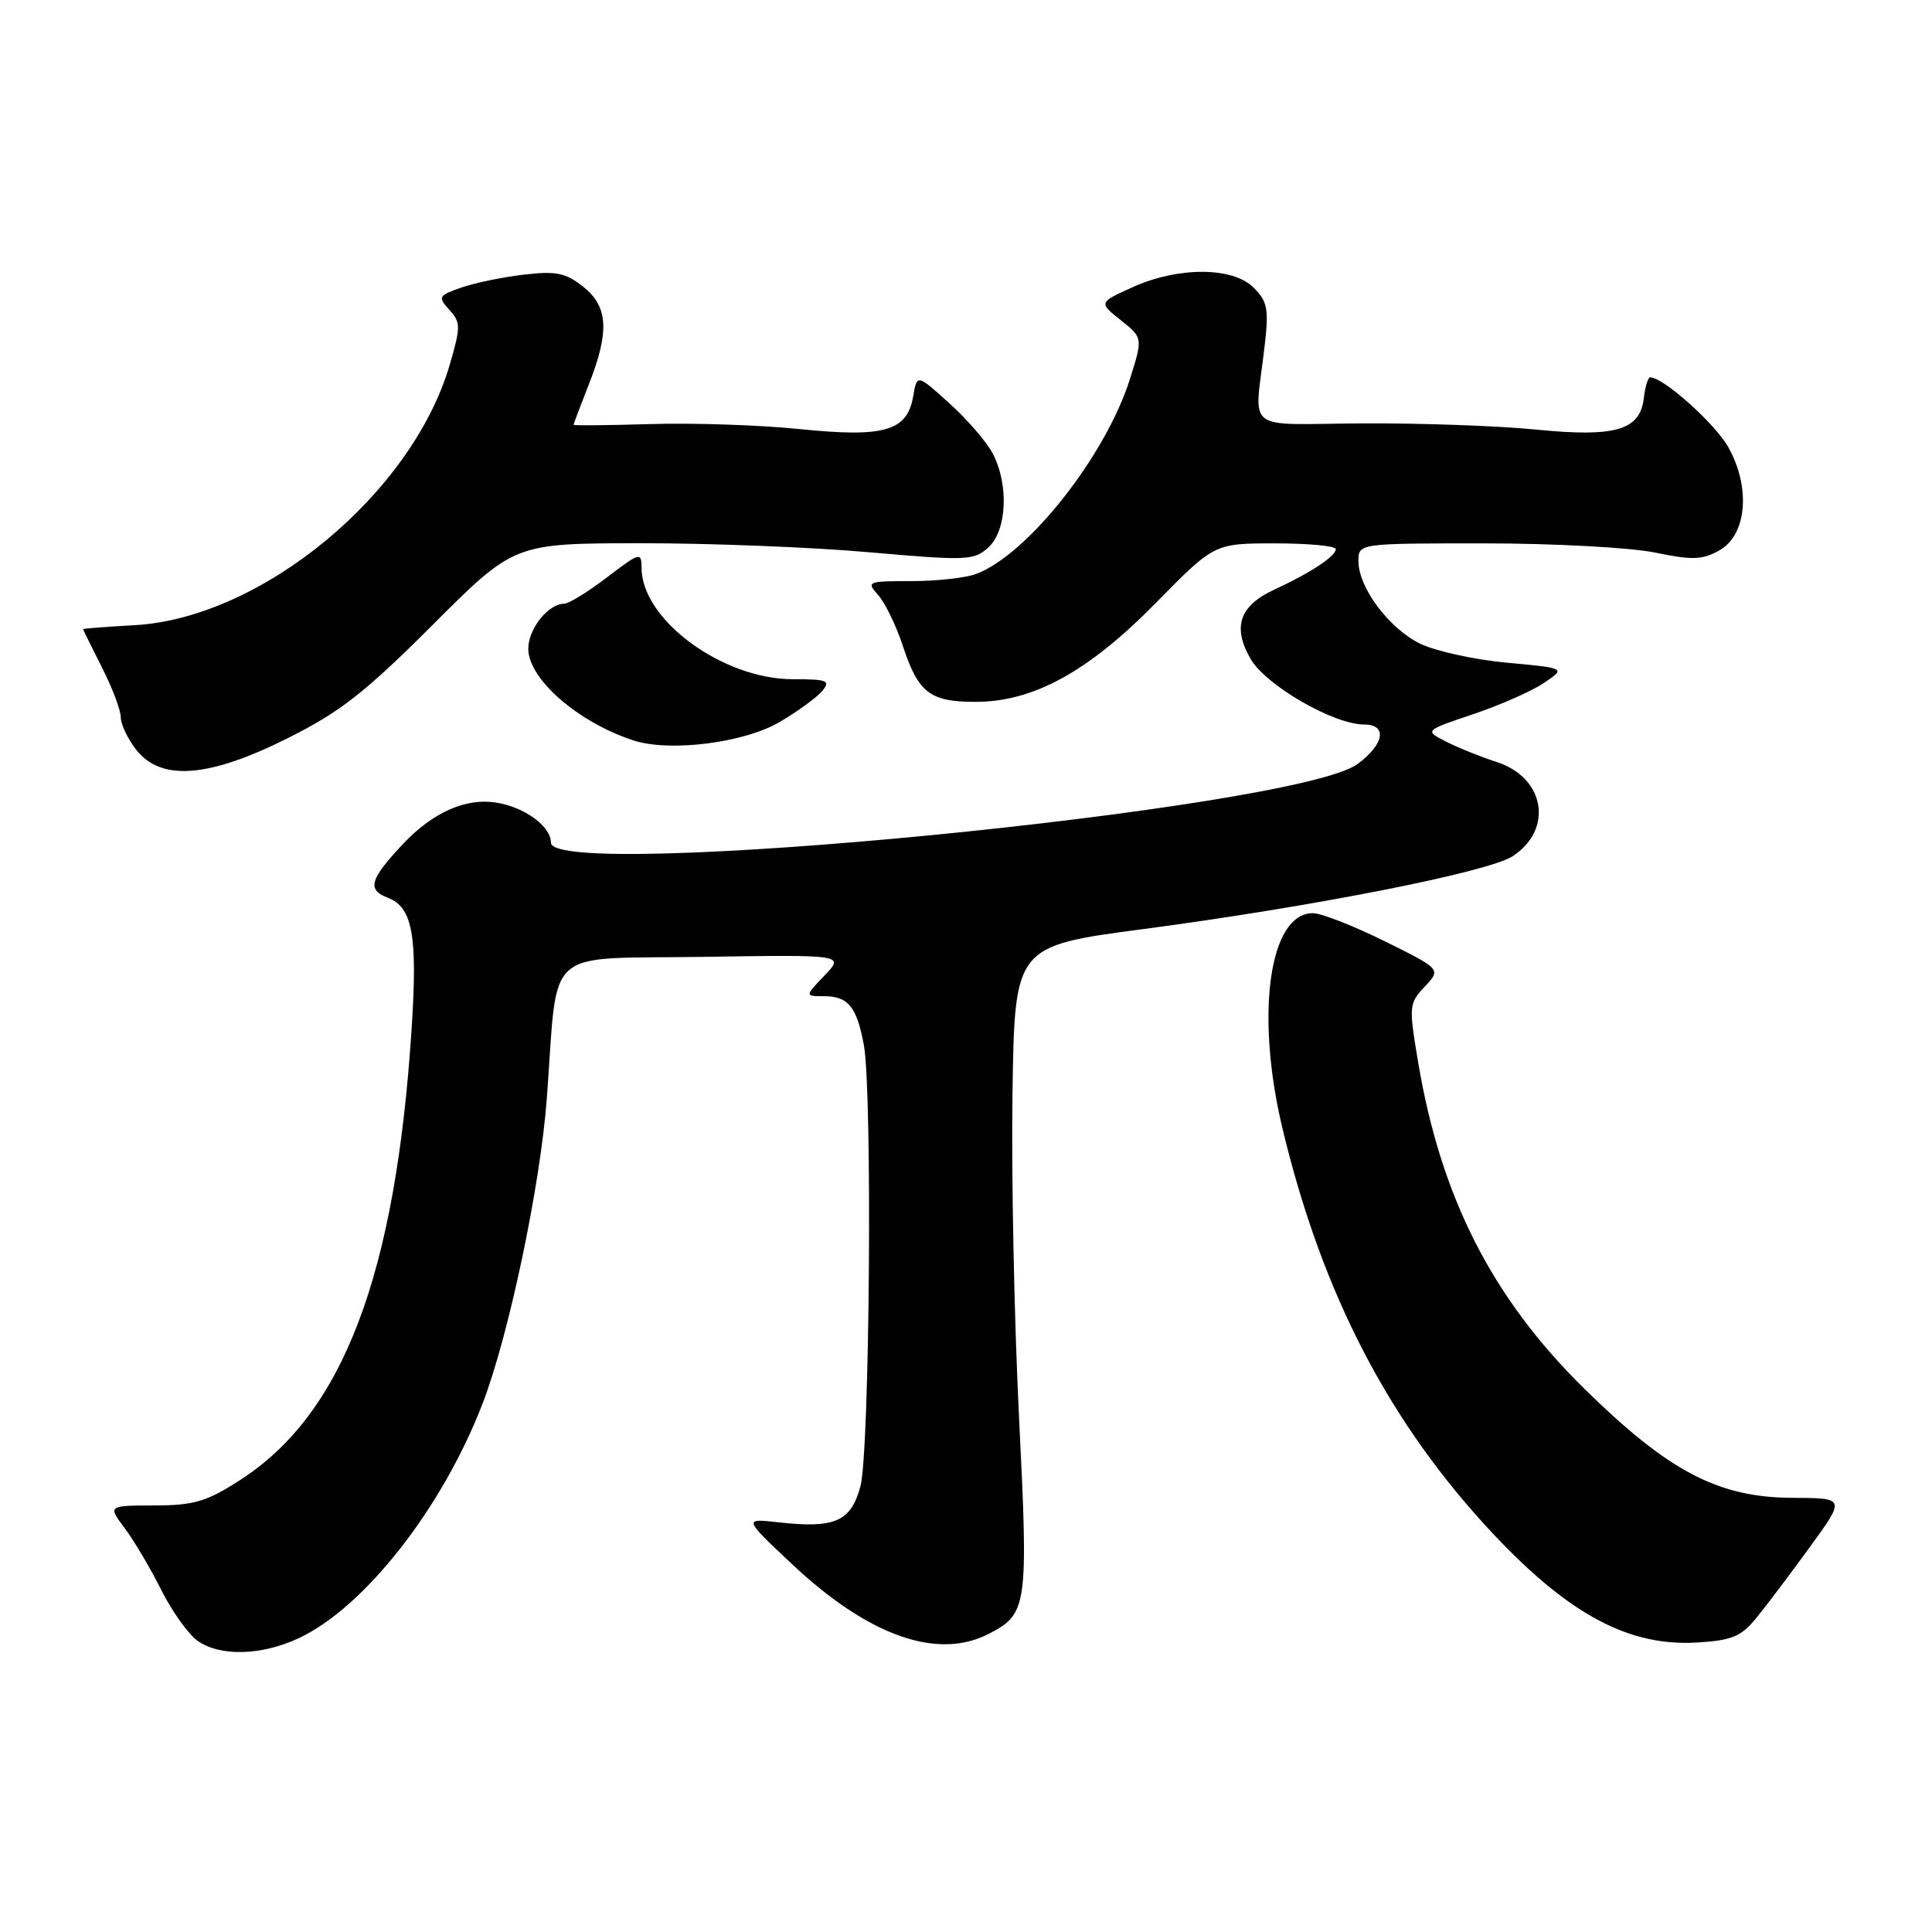 <?xml version="1.0" encoding="UTF-8" standalone="no"?>
<!DOCTYPE svg PUBLIC "-//W3C//DTD SVG 1.1//EN" "http://www.w3.org/Graphics/SVG/1.1/DTD/svg11.dtd" >
<svg xmlns="http://www.w3.org/2000/svg" xmlns:xlink="http://www.w3.org/1999/xlink" version="1.1" viewBox="0 0 256 256">
 <g >
 <path fill="currentColor"
d=" M 39.50 217.11 C 48.22 213.08 58.58 199.90 63.94 185.99 C 67.41 177.00 71.60 157.11 72.46 145.50 C 73.98 125.08 71.74 127.12 93.02 126.79 C 111.90 126.50 111.90 126.50 109.26 129.25 C 106.63 132.00 106.63 132.00 109.19 132.00 C 112.39 132.00 113.54 133.42 114.47 138.50 C 115.61 144.80 115.24 192.39 114.01 196.95 C 112.76 201.61 110.62 202.55 103.19 201.72 C 98.50 201.19 98.50 201.19 104.90 207.21 C 115.06 216.77 124.20 220.01 131.02 216.49 C 136.15 213.84 136.28 212.91 135.02 187.65 C 134.39 174.92 134.00 155.69 134.16 144.93 C 134.45 125.36 134.45 125.36 151.48 123.11 C 174.01 120.13 197.22 115.56 200.44 113.45 C 205.88 109.88 204.71 103.03 198.32 100.97 C 196.22 100.29 193.20 99.08 191.62 98.27 C 188.74 96.81 188.74 96.81 195.18 94.64 C 198.73 93.45 202.95 91.59 204.57 90.50 C 207.50 88.53 207.50 88.53 199.66 87.81 C 195.35 87.41 190.18 86.27 188.17 85.29 C 184.04 83.26 180.00 77.86 180.00 74.35 C 180.00 72.00 180.00 72.00 196.69 72.00 C 205.89 72.00 216.02 72.55 219.26 73.21 C 224.23 74.24 225.56 74.20 227.82 72.93 C 231.47 70.90 232.01 64.57 229.00 59.24 C 227.22 56.09 220.40 50.00 218.66 50.00 C 218.37 50.00 217.99 51.23 217.82 52.74 C 217.32 57.02 214.08 57.97 203.50 56.92 C 198.55 56.42 188.20 56.06 180.50 56.10 C 164.55 56.20 166.22 57.52 167.57 45.86 C 168.14 40.95 167.96 39.96 166.11 38.11 C 163.34 35.34 156.10 35.32 150.04 38.07 C 145.58 40.09 145.58 40.09 148.51 42.43 C 151.44 44.76 151.44 44.76 149.72 50.23 C 146.52 60.37 136.22 73.44 129.38 76.04 C 128.00 76.57 124.13 77.00 120.78 77.00 C 114.94 77.00 114.76 77.07 116.35 78.83 C 117.26 79.84 118.74 82.88 119.63 85.58 C 121.68 91.81 123.22 93.00 129.25 93.00 C 136.93 93.00 144.22 89.00 153.20 79.85 C 160.91 72.00 160.91 72.00 168.95 72.00 C 173.38 72.00 177.00 72.34 177.00 72.76 C 177.00 73.70 173.64 75.92 168.85 78.13 C 164.24 80.26 163.28 83.05 165.69 87.28 C 167.70 90.79 176.69 96.00 180.75 96.00 C 183.86 96.00 183.44 98.59 179.91 101.22 C 171.83 107.25 73.00 116.89 73.00 111.65 C 73.00 109.50 69.54 106.96 65.78 106.35 C 61.76 105.70 57.38 107.62 53.47 111.76 C 49.00 116.49 48.59 117.89 51.37 118.95 C 54.67 120.20 55.35 123.94 54.54 136.35 C 52.42 169.01 45.43 187.38 31.79 196.13 C 27.36 198.98 25.70 199.47 20.44 199.48 C 14.28 199.50 14.28 199.50 16.53 202.50 C 17.77 204.15 19.94 207.83 21.37 210.68 C 22.80 213.53 24.97 216.57 26.20 217.43 C 29.18 219.51 34.58 219.38 39.50 217.11 Z  M 232.71 214.40 C 234.02 212.81 237.21 208.57 239.81 205.00 C 244.54 198.50 244.54 198.50 237.52 198.47 C 227.67 198.43 221.09 194.98 209.92 184.00 C 197.70 171.98 190.92 158.65 187.91 140.75 C 186.66 133.31 186.69 132.96 188.79 130.73 C 190.96 128.42 190.96 128.42 183.46 124.71 C 179.34 122.67 175.07 121.00 173.97 121.00 C 168.18 121.00 166.30 134.35 169.94 149.55 C 175.22 171.57 184.14 188.68 197.97 203.37 C 208.00 214.00 215.90 218.19 224.92 217.64 C 229.48 217.36 230.72 216.85 232.71 214.40 Z  M 38.13 97.81 C 45.07 94.34 48.35 91.78 57.32 82.81 C 68.13 72.00 68.13 72.00 84.82 71.98 C 93.99 71.97 107.67 72.51 115.21 73.18 C 128.10 74.31 129.04 74.28 130.96 72.54 C 133.41 70.32 133.71 64.27 131.56 60.13 C 130.78 58.60 128.19 55.60 125.82 53.46 C 121.51 49.56 121.51 49.56 121.00 52.52 C 120.20 57.13 117.19 58.00 106.00 56.86 C 100.78 56.32 91.89 56.02 86.25 56.19 C 80.61 56.36 76.00 56.40 76.00 56.29 C 76.00 56.17 76.90 53.79 78.00 51.00 C 80.79 43.91 80.60 40.62 77.25 37.97 C 74.95 36.15 73.67 35.89 69.44 36.39 C 66.65 36.71 62.92 37.48 61.14 38.10 C 58.09 39.17 57.99 39.34 59.54 41.05 C 61.05 42.71 61.06 43.29 59.60 48.30 C 54.63 65.39 34.69 81.89 17.85 82.84 C 14.08 83.05 11.00 83.29 11.00 83.36 C 11.01 83.44 12.13 85.71 13.50 88.42 C 14.88 91.13 16.00 94.10 16.00 95.03 C 16.00 95.97 16.93 97.92 18.07 99.37 C 21.36 103.54 27.65 103.06 38.13 97.81 Z  M 103.29 95.68 C 105.69 94.27 108.24 92.41 108.95 91.56 C 110.09 90.18 109.64 90.00 105.07 90.00 C 95.74 90.00 85.03 82.13 85.01 75.26 C 85.00 73.11 84.80 73.17 80.42 76.51 C 77.91 78.43 75.35 80.00 74.75 80.00 C 72.65 80.00 70.00 83.33 70.00 85.96 C 70.00 89.97 76.58 95.71 83.94 98.11 C 88.73 99.68 98.58 98.44 103.29 95.68 Z "/>
</g>
</svg>